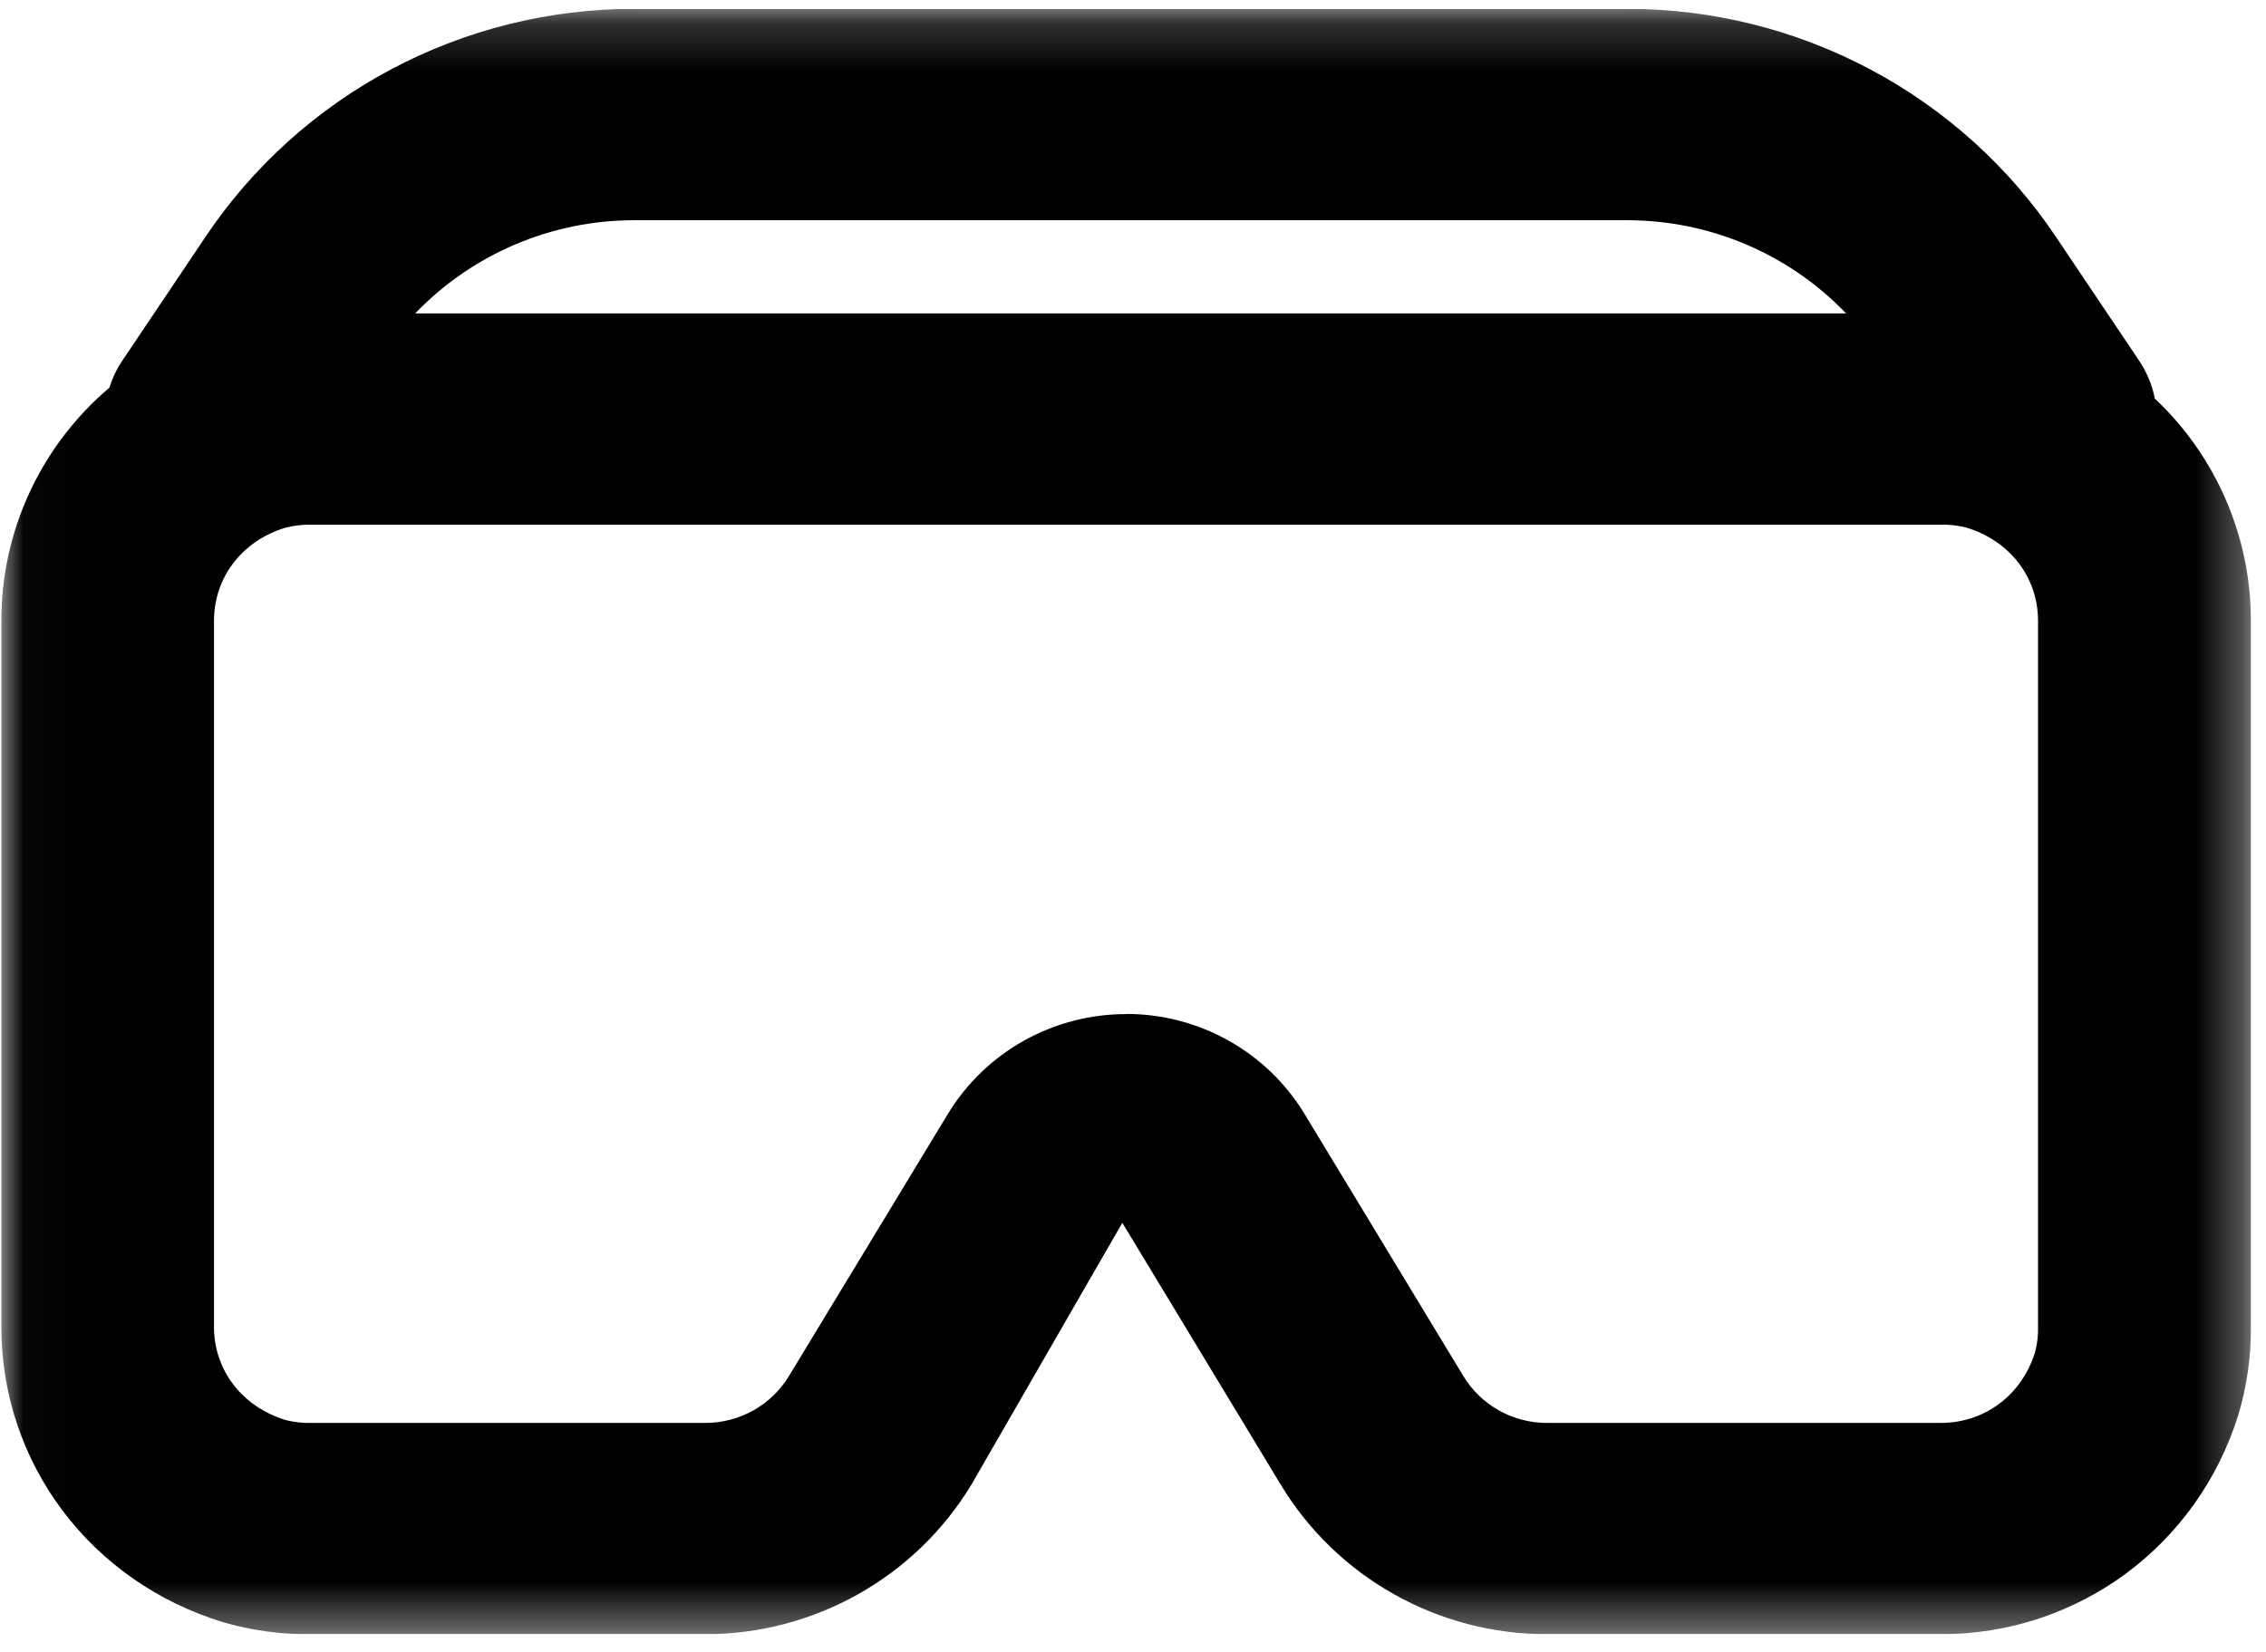 <svg width="48" height="35" viewBox="0 0 48 35" fill="none" xmlns="http://www.w3.org/2000/svg">
<g clip-path="url(#clip0_115_2414)">
<mask id="mask0_115_2414" style="mask-type:alpha" maskUnits="userSpaceOnUse" x="0" y="0" width="48" height="35">
<path d="M47.681 0.189H0.029V34.624H47.681V0.189Z" fill="white"/>
</mask>
<g mask="url(#mask0_115_2414)">
<path d="M41.114 34.625H32.766C31.633 34.625 30.52 34.334 29.534 33.781C28.548 33.228 27.722 32.432 27.137 31.468L23.774 25.908L20.571 31.466C19.985 32.429 19.16 33.226 18.173 33.78C17.187 34.333 16.074 34.624 14.941 34.625H6.609C5.974 34.634 5.34 34.548 4.73 34.371C1.92 33.517 0.029 31.003 0.029 28.118V13.153C0.027 12.215 0.231 11.287 0.626 10.434C1.021 9.581 1.598 8.824 2.317 8.214C2.381 8.01 2.474 7.815 2.594 7.637L4.355 5.015C5.35 3.53 6.7 2.312 8.283 1.47C9.867 0.628 11.635 0.187 13.431 0.187H34.468C36.265 0.187 38.034 0.628 39.617 1.47C41.201 2.312 42.552 3.53 43.548 5.015L45.309 7.637C45.474 7.882 45.589 8.157 45.646 8.446C46.289 9.052 46.802 9.782 47.151 10.592C47.501 11.402 47.681 12.274 47.679 13.155V28.094C47.687 28.729 47.598 29.361 47.416 29.97C46.552 32.754 44.018 34.625 41.114 34.625ZM23.855 21.483C24.614 21.482 25.361 21.676 26.023 22.047C26.684 22.417 27.238 22.951 27.631 23.597L31 29.159C31.183 29.461 31.443 29.71 31.752 29.884C32.061 30.057 32.41 30.148 32.766 30.148H41.11C42.041 30.148 42.825 29.561 43.109 28.649C43.156 28.468 43.177 28.281 43.171 28.094V13.153C43.171 12.234 42.575 11.457 41.652 11.178C41.47 11.132 41.282 11.112 41.095 11.117H6.61C6.421 11.112 6.231 11.133 6.047 11.18C5.129 11.457 4.533 12.234 4.533 13.153V28.114C4.533 29.031 5.129 29.805 6.051 30.087C6.233 30.134 6.421 30.154 6.608 30.148H14.94C15.296 30.148 15.646 30.057 15.957 29.884C16.267 29.71 16.527 29.459 16.711 29.157L20.079 23.601C20.472 22.954 21.026 22.42 21.688 22.05C22.35 21.679 23.098 21.485 23.857 21.486L23.855 21.483ZM8.794 6.641H39.106C38.508 6.017 37.788 5.52 36.991 5.181C36.194 4.841 35.336 4.666 34.468 4.666H13.431C12.564 4.666 11.706 4.842 10.909 5.181C10.112 5.521 9.393 6.017 8.794 6.641Z" fill="black"/>
</g>
</g>
<defs>
<clipPath id="clip0_115_2414">
<rect width="48" height="34.435" fill="white" transform="translate(0 0.189)"/>
</clipPath>
</defs>
</svg>
